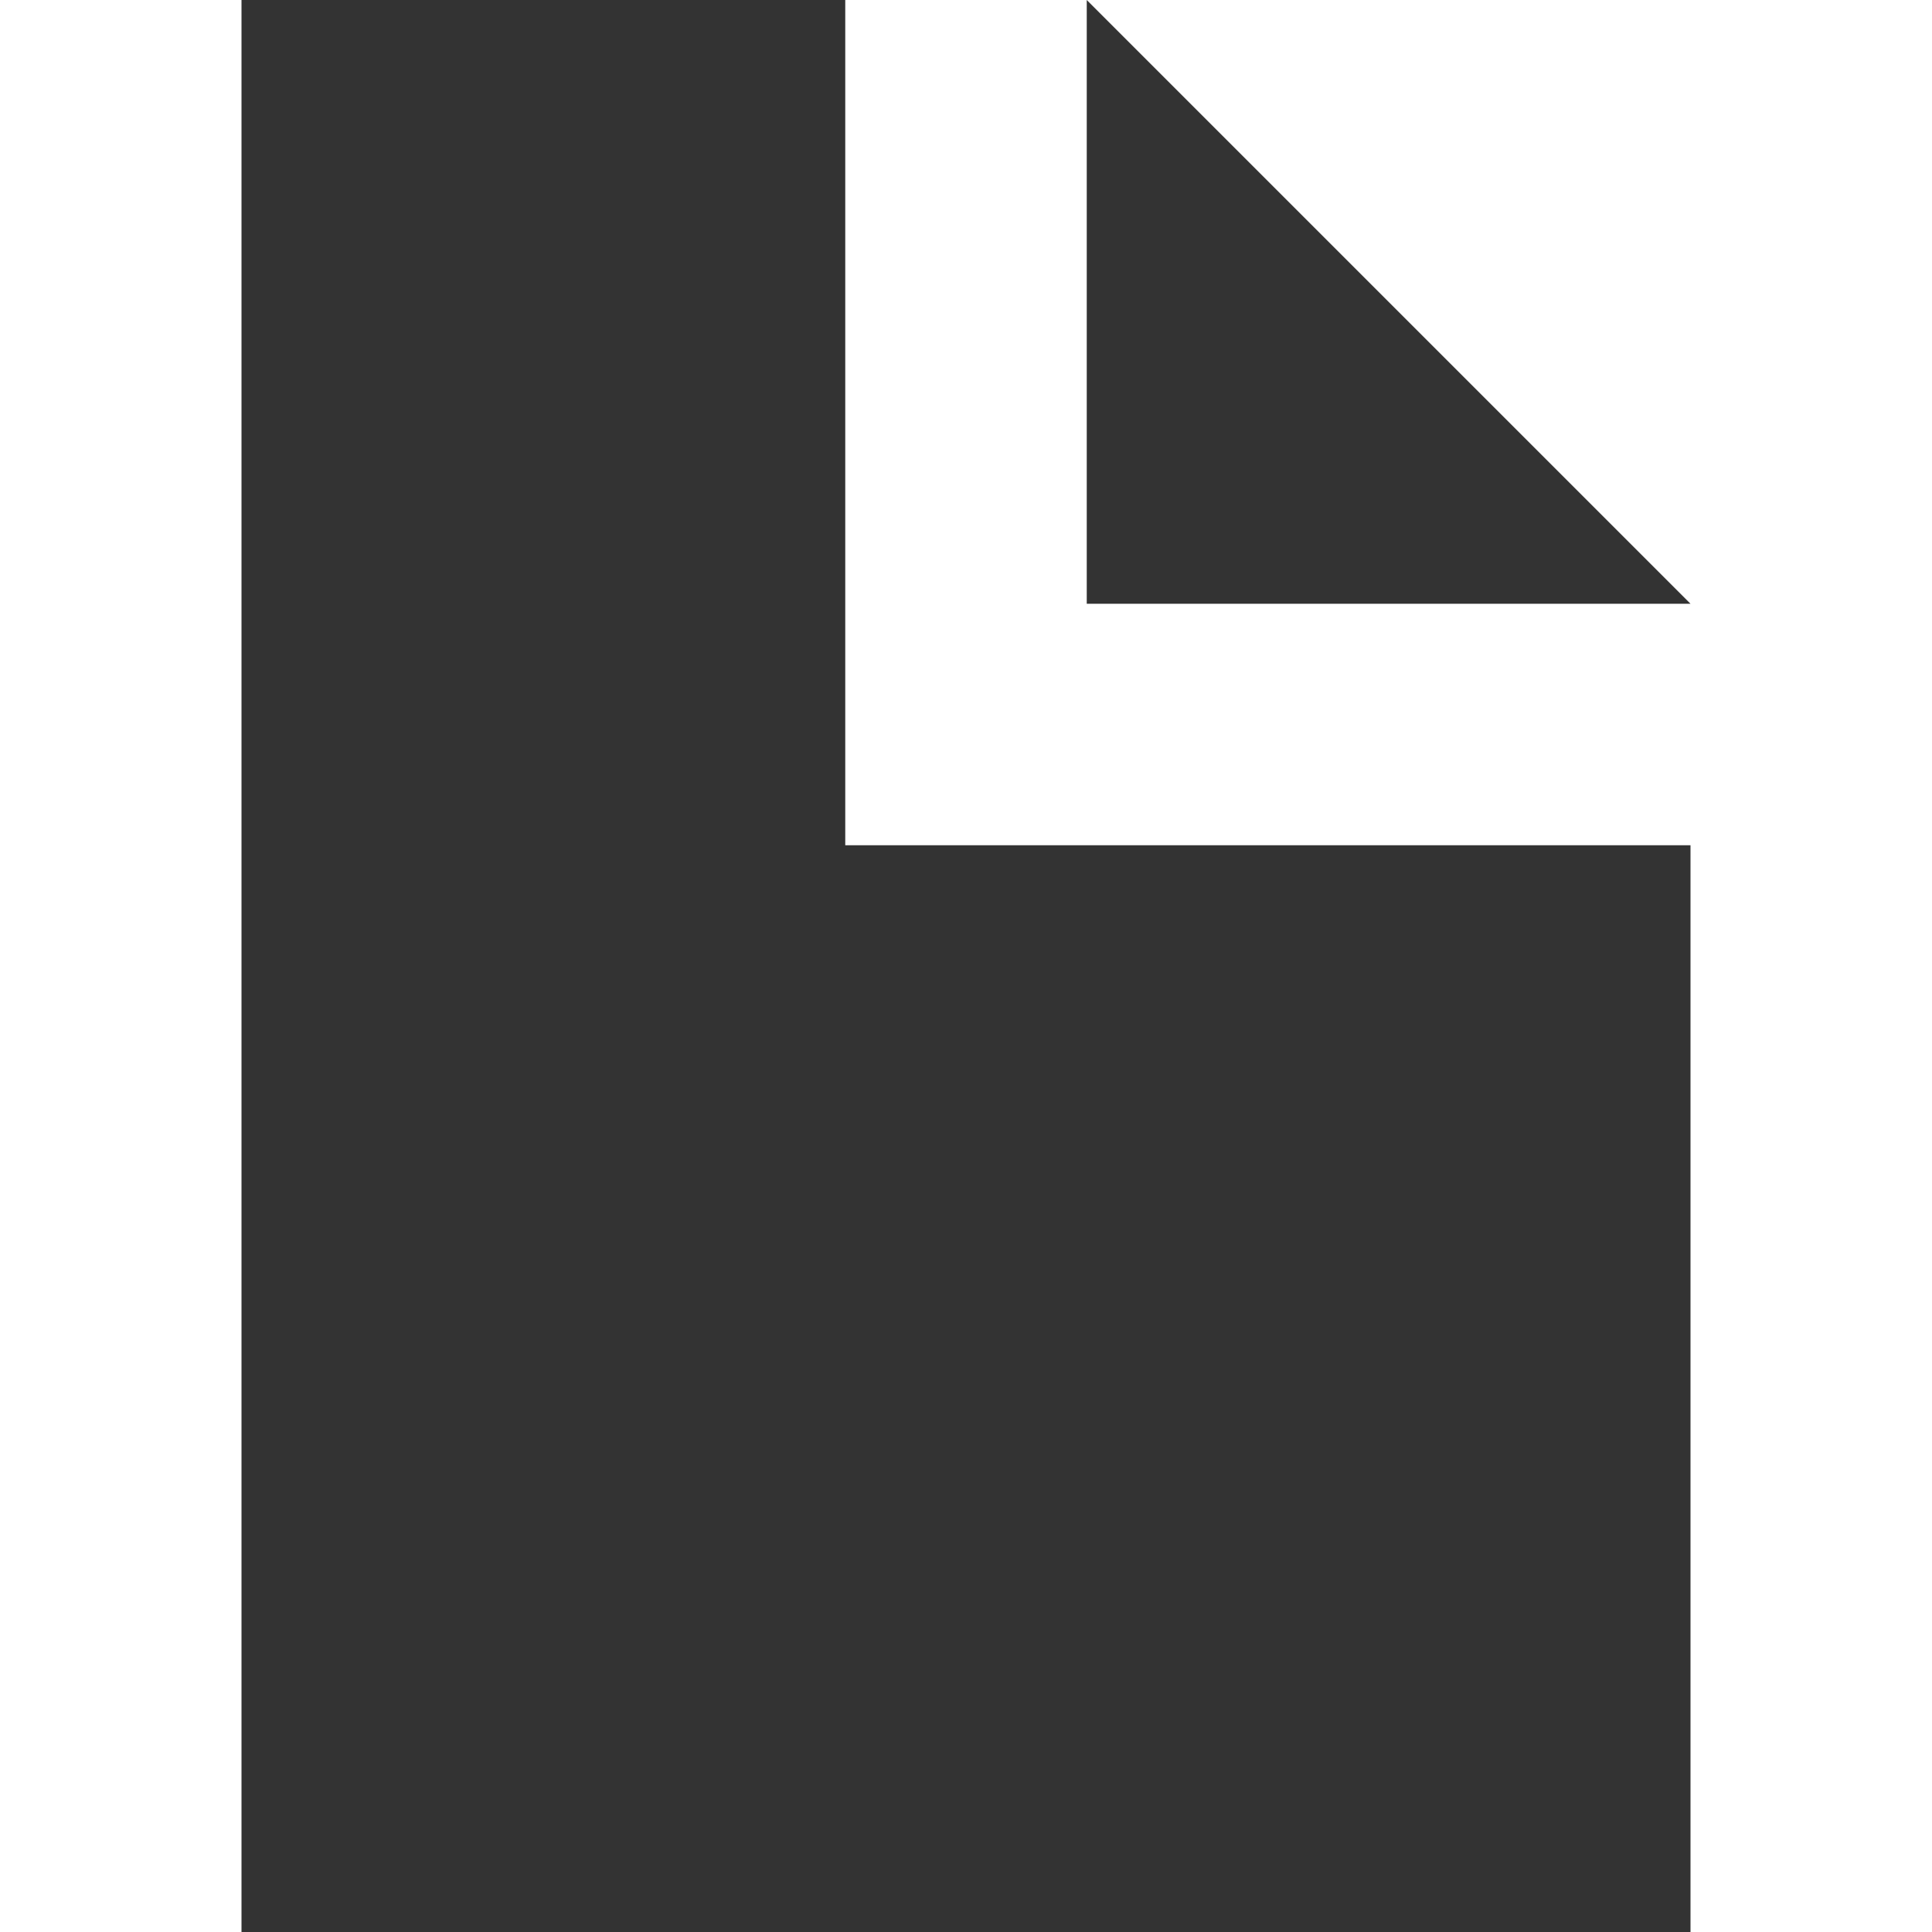 <svg width="16" height="16" viewBox="0 0 16 16" fill="none" xmlns="http://www.w3.org/2000/svg">
<g opacity="1">
<path d="M7 0H2V16H14V7H7V0Z" fill="#333333"/>
<path d="M9 0V5H14L9 0Z" fill="#333333"/>
</g>
</svg>
